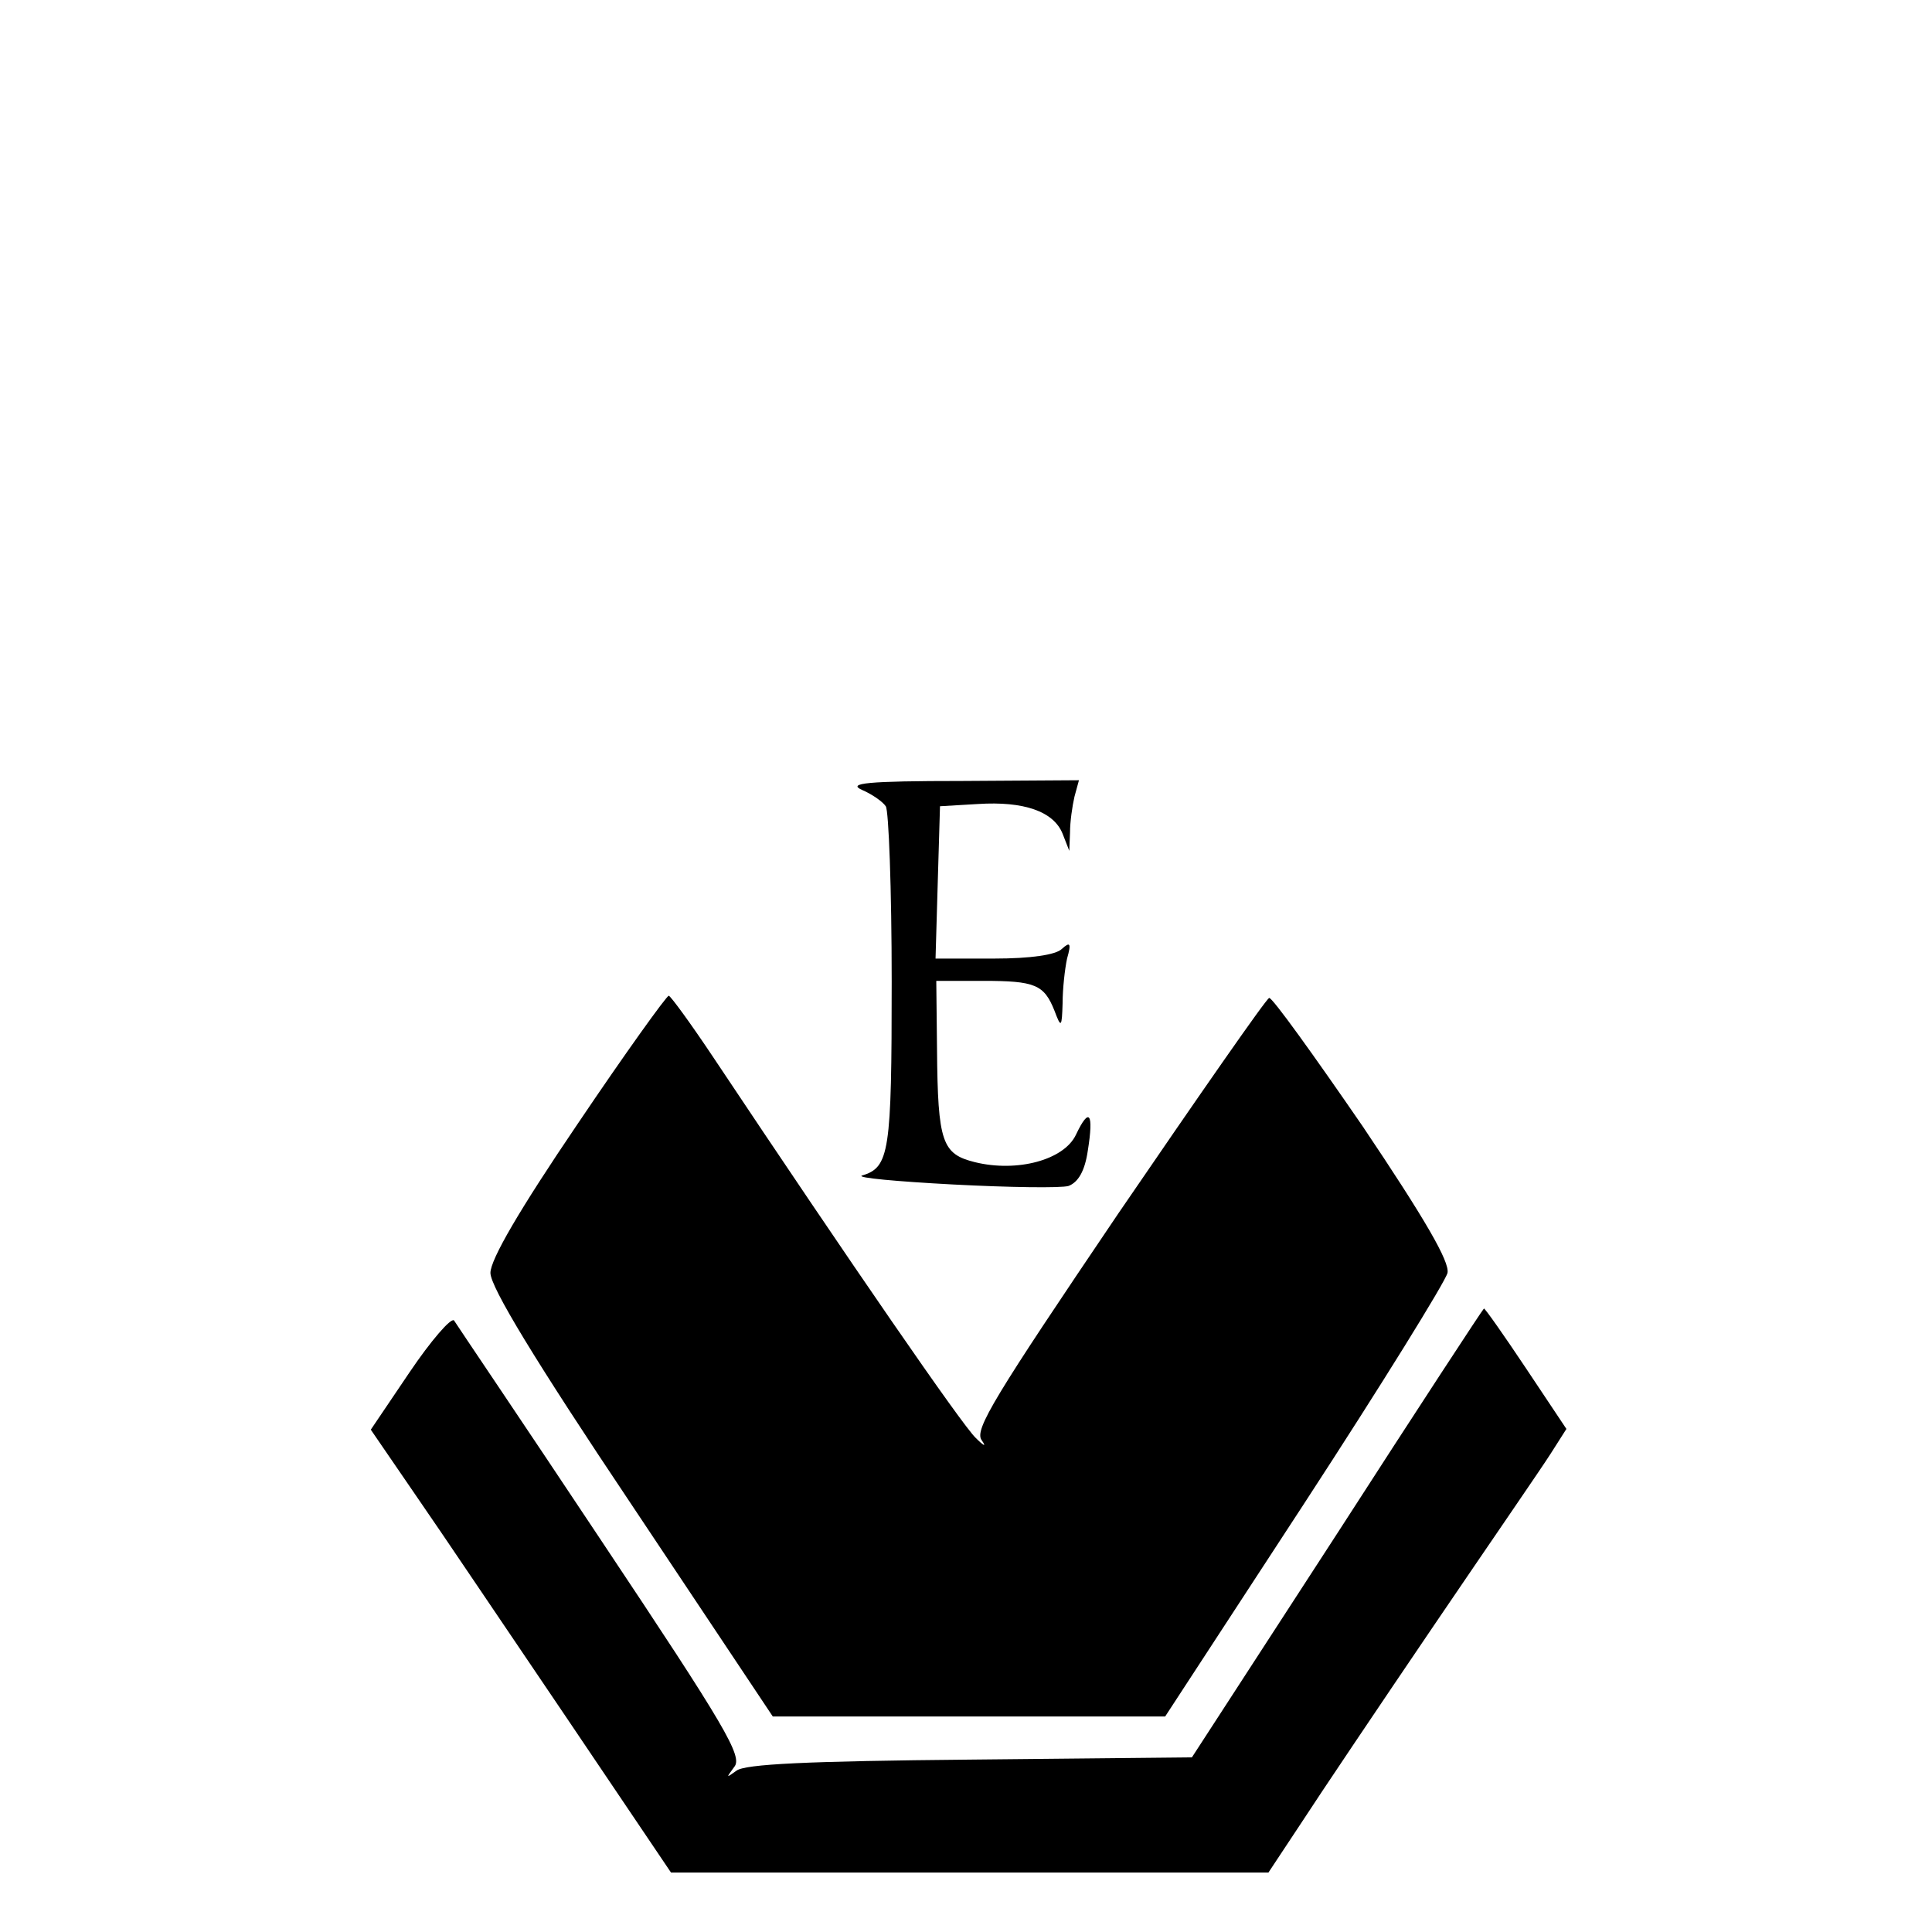 <?xml version="1.0" standalone="no"?>
<!DOCTYPE svg PUBLIC "-//W3C//DTD SVG 20010904//EN"
 "http://www.w3.org/TR/2001/REC-SVG-20010904/DTD/svg10.dtd">
<svg version="1.0" xmlns="http://www.w3.org/2000/svg"
 width="260pt" height="260pt" viewBox="0 0 260 260"
 preserveAspectRatio="xMidYMid meet">
<g transform="translate(0,260) scale(0.1,-0.1)"
fill="#000000" stroke="none">
<path d="M1160 1537 c14 -6 28 -16 32 -22 4 -5 8 -112 8 -236 0 -230 -3 -250
-40 -261 -8 -3 47 -8 122 -12 76 -4 146 -5 156 -2 13 5 22 20 26 48 8 50 2 59
-16 21 -16 -34 -79 -51 -136 -37 -44 11 -50 26 -51 152 l-1 92 63 0 c70 0 82
-5 96 -40 9 -24 10 -23 11 10 0 19 3 46 6 60 6 21 4 23 -7 13 -8 -8 -42 -13
-91 -13 l-79 0 3 103 3 102 51 3 c62 4 102 -10 114 -40 l9 -23 1 25 c0 14 3
35 6 48 l6 22 -158 -1 c-128 0 -154 -3 -134 -12z"/>
<path d="M777 1087 c-78 -115 -117 -182 -117 -200 0 -19 60 -118 190 -312
l190 -285 264 0 264 0 188 288 c103 158 189 297 192 309 3 15 -30 72 -114 197
-66 96 -122 174 -126 173 -4 -1 -95 -132 -203 -290 -167 -247 -194 -291 -184
-305 7 -10 3 -8 -8 3 -18 17 -167 233 -353 512 -30 45 -57 82 -60 83 -3 0 -59
-78 -123 -173z"/>
<path d="M1800 537 l-196 -302 -298 -3 c-219 -2 -304 -6 -315 -15 -14 -10 -14
-10 -3 5 12 14 -11 53 -179 305 -105 158 -195 291 -198 296 -4 4 -31 -27 -60
-70 l-52 -77 61 -89 c34 -49 124 -183 202 -298 l141 -209 402 0 402 0 45 68
c24 37 104 156 178 265 74 109 145 212 157 231 l21 33 -54 81 c-30 45 -56 82
-57 81 -1 0 -90 -136 -197 -302z"/>
</g>
</svg>
